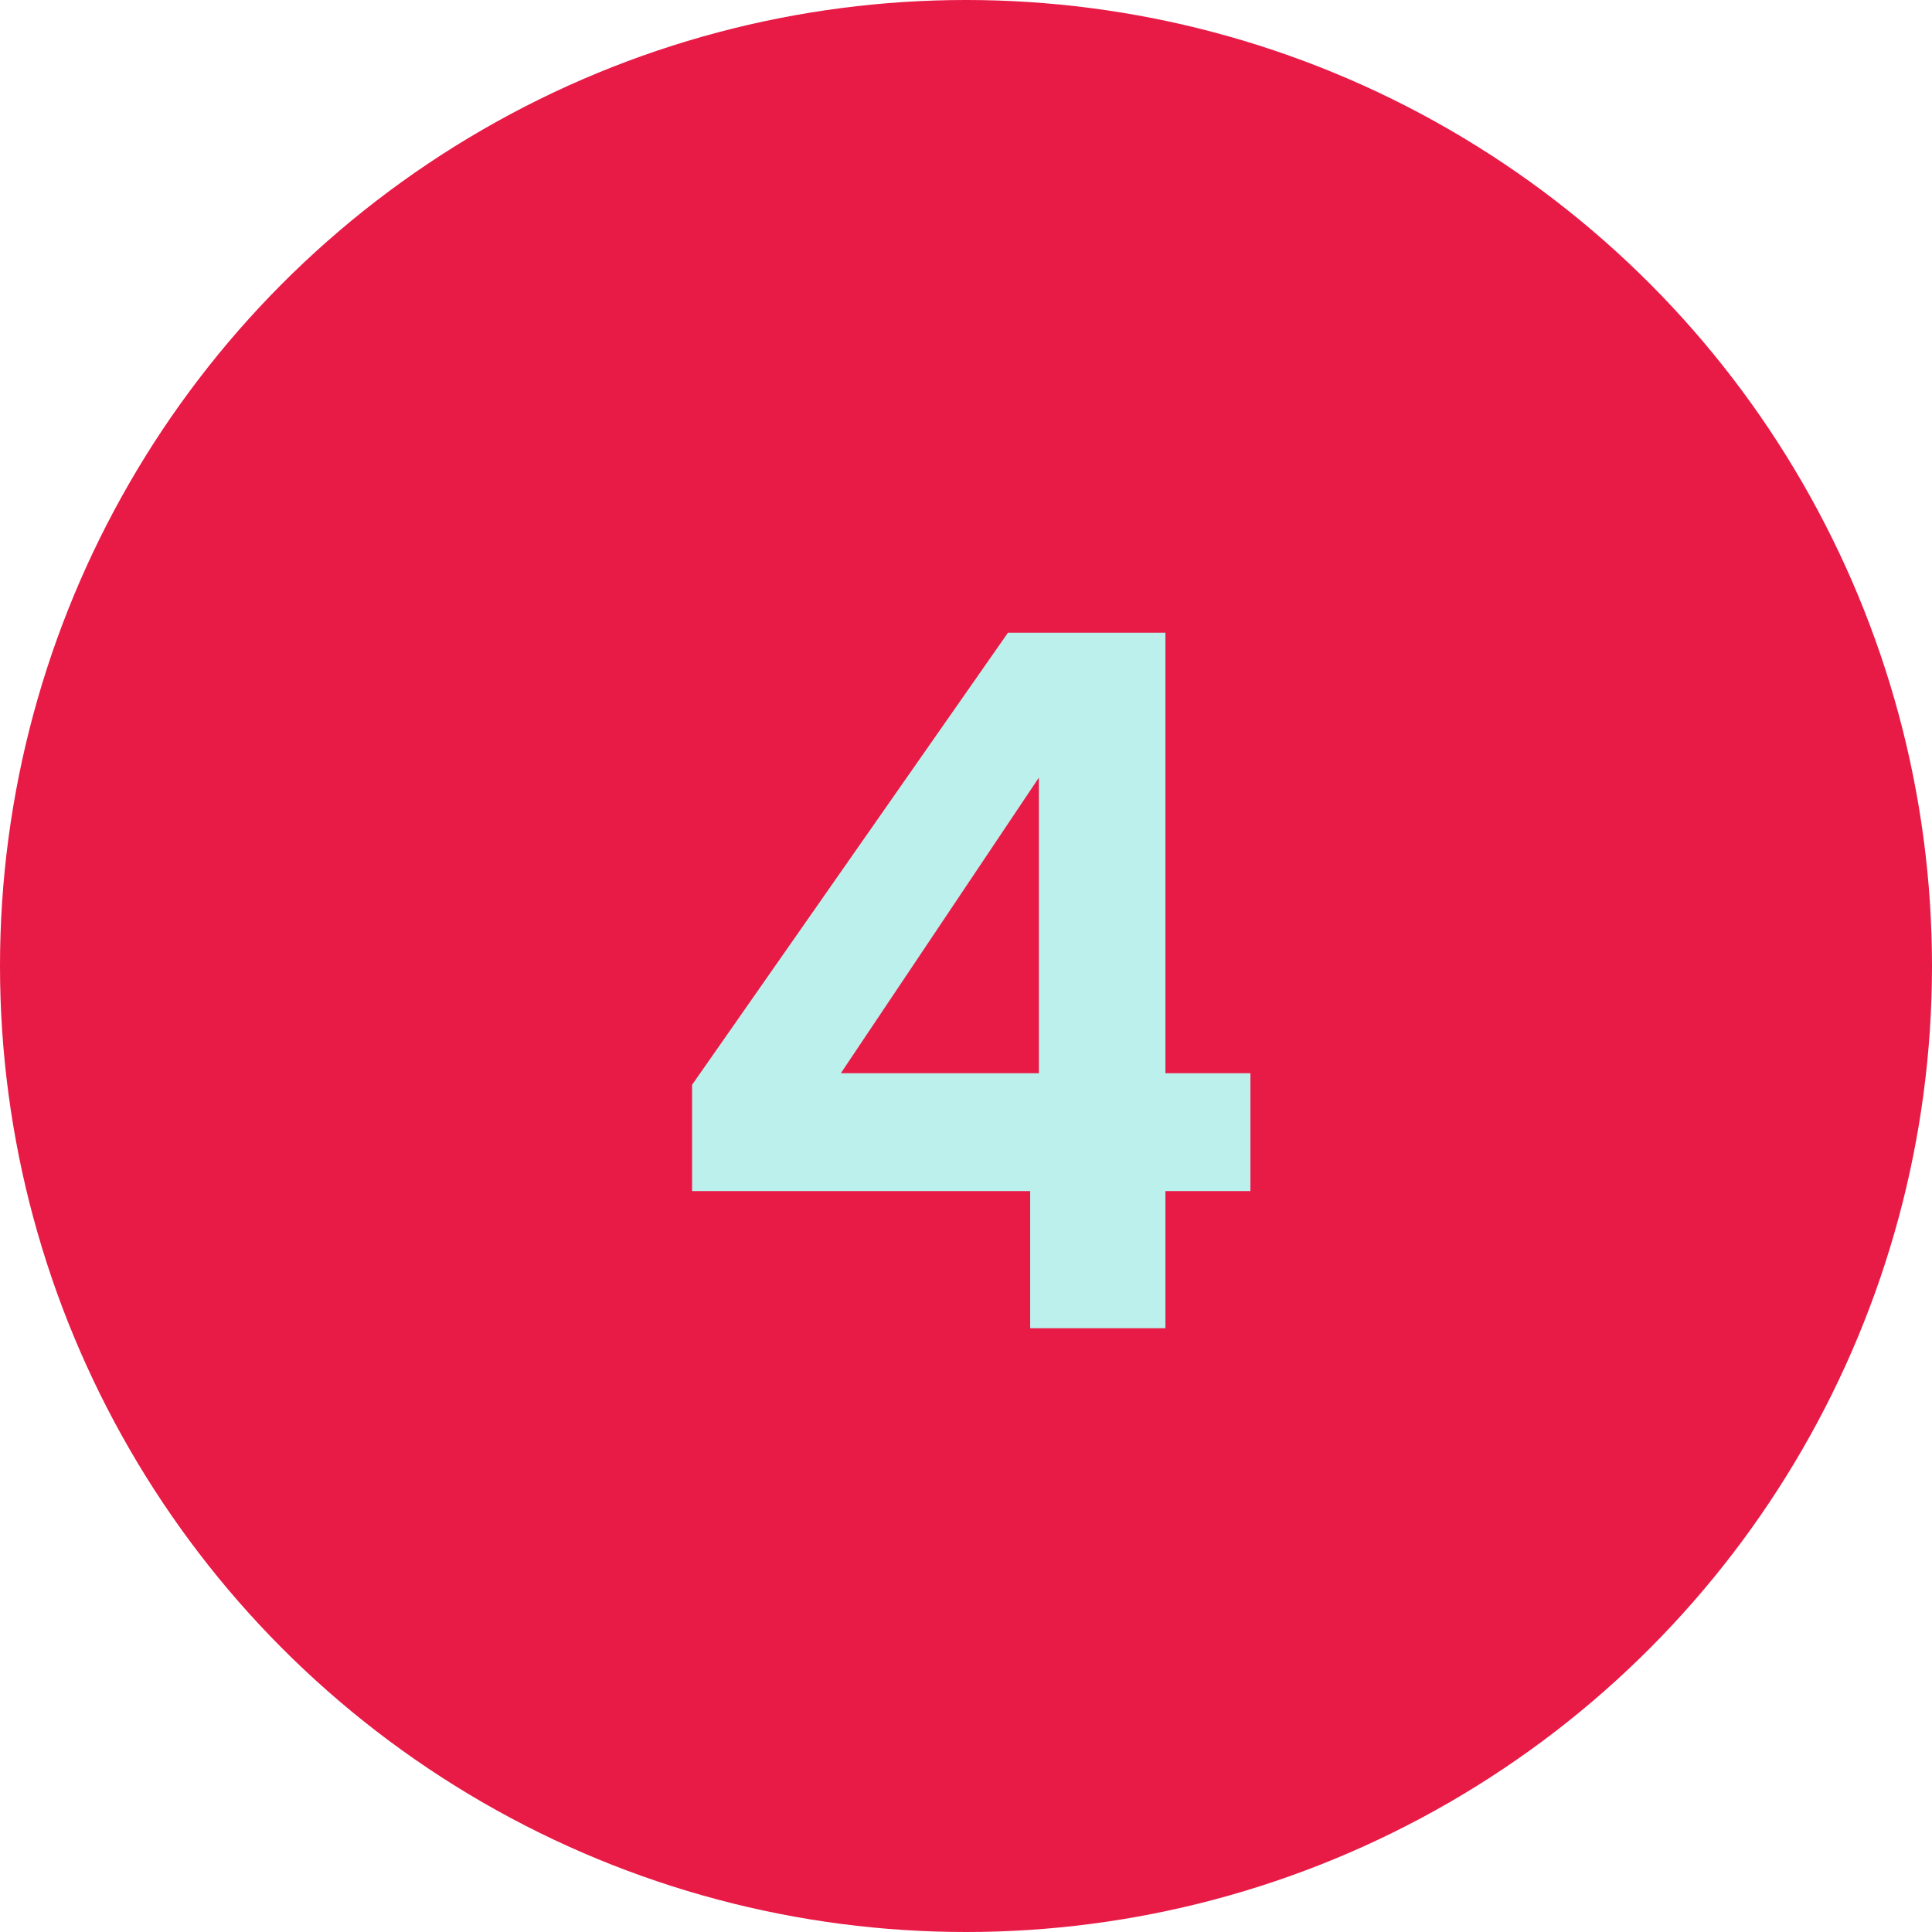 <svg width="32" height="32" viewBox="0 0 32 32" fill="none" xmlns="http://www.w3.org/2000/svg">
<circle cx="16" cy="16" r="16" fill="#E81A46"/>
<path d="M11.463 19.728V17.968L16.695 10.48H19.303V17.776H20.711V19.728H19.303V22H17.063V19.728H11.463ZM17.207 12.88L13.927 17.776H17.207V12.88Z" fill="#BCF0EC"/>
</svg>
